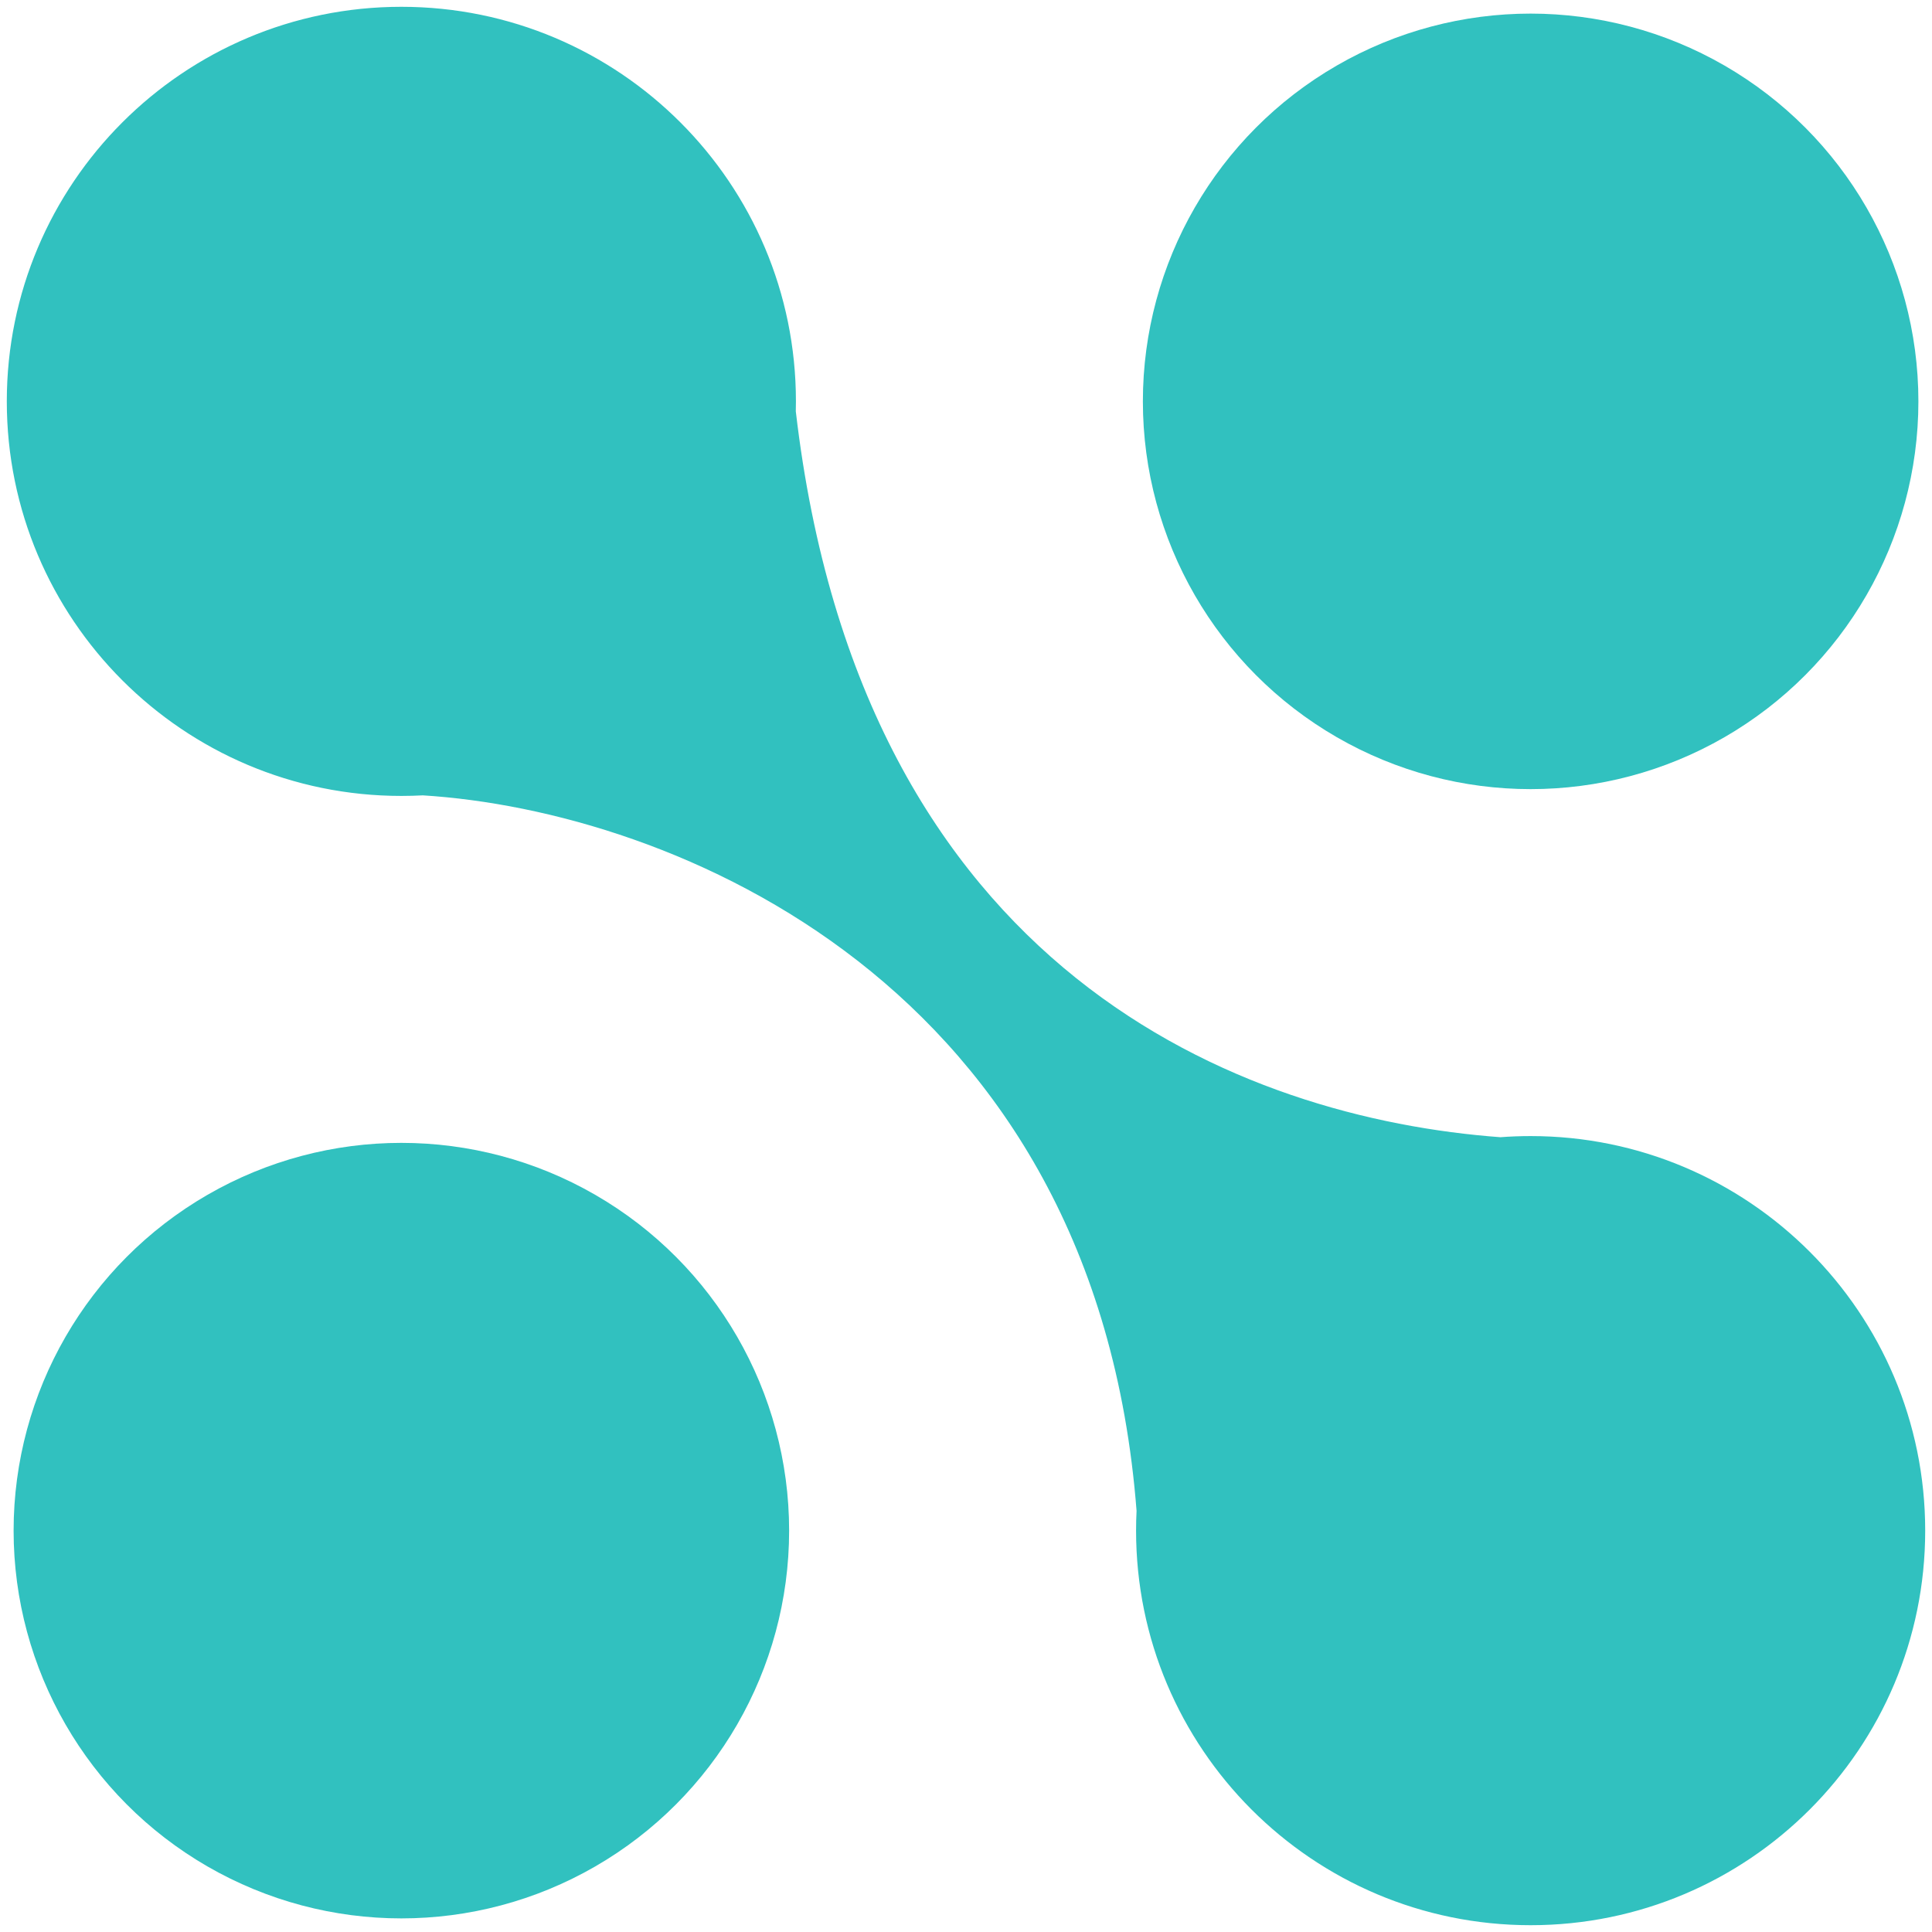 <svg width="142" height="142" viewBox="0 0 142 142" fill="none" xmlns="http://www.w3.org/2000/svg">
<circle cx="29.5" cy="112.5" r="28.5" fill="#31C1BF"/>
<circle cx="112.5" cy="29.5" r="28.5" fill="#31C1BF"/>
<path d="M31.087 57.957C30.562 57.985 30.033 58 29.5 58C13.76 58 1 45.24 1 29.5C1 13.76 13.76 1 29.5 1C45.24 1 58 13.76 58 29.5C58 29.753 57.997 30.005 57.99 30.256C62.834 71.967 91.178 82.682 110.276 84.085C111.01 84.029 111.752 84 112.5 84C128.24 84 141 96.76 141 112.5C141 128.24 128.24 141 112.5 141C96.76 141 84 128.24 84 112.5C84 112.009 84.012 111.521 84.037 111.036C81.022 71.844 49.541 59.1 31.087 57.957Z" fill="#31C1BF" stroke="#31C1BF"/>
</svg>
